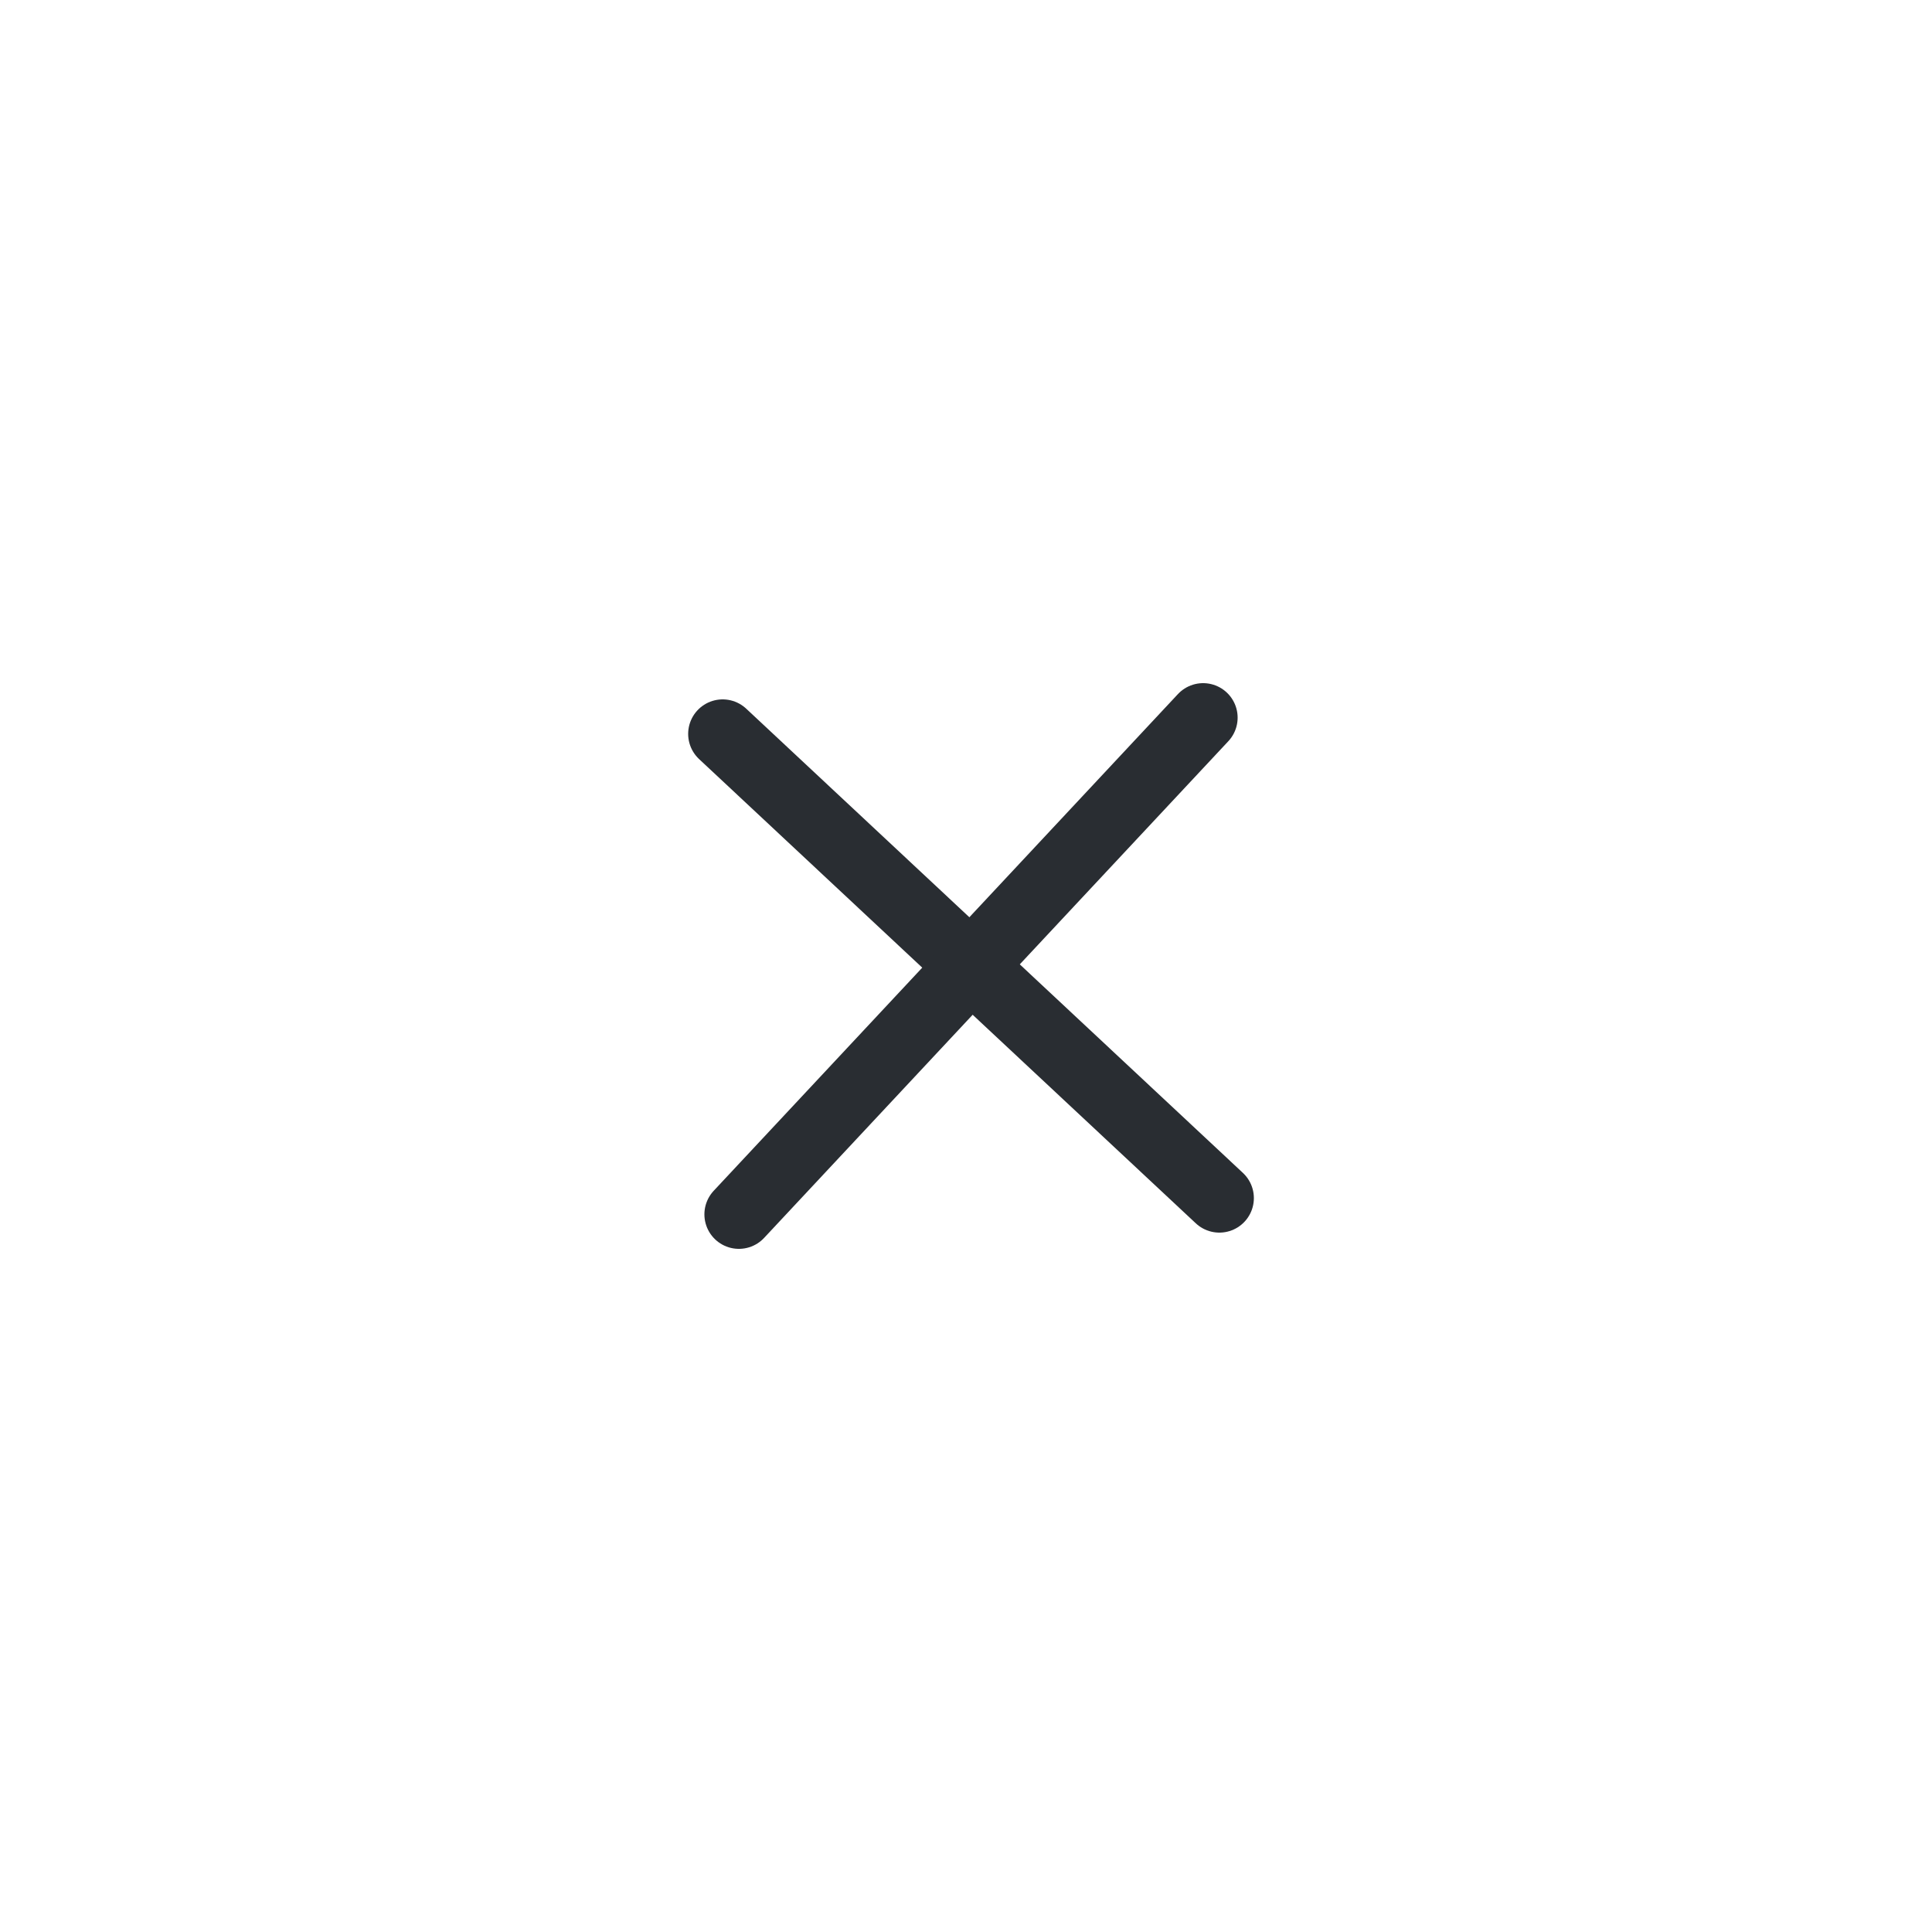 <svg width="42" height="42" viewBox="0 0 42 42" fill="none" xmlns="http://www.w3.org/2000/svg">
<path d="M26.508 26.046L15.71 15.954" stroke="#292D32" stroke-width="1.5" stroke-linecap="round" stroke-linejoin="round"/>
<path d="M26.155 15.601L16.063 26.399" stroke="#292D32" stroke-width="1.5" stroke-linecap="round" stroke-linejoin="round"/>
</svg>
